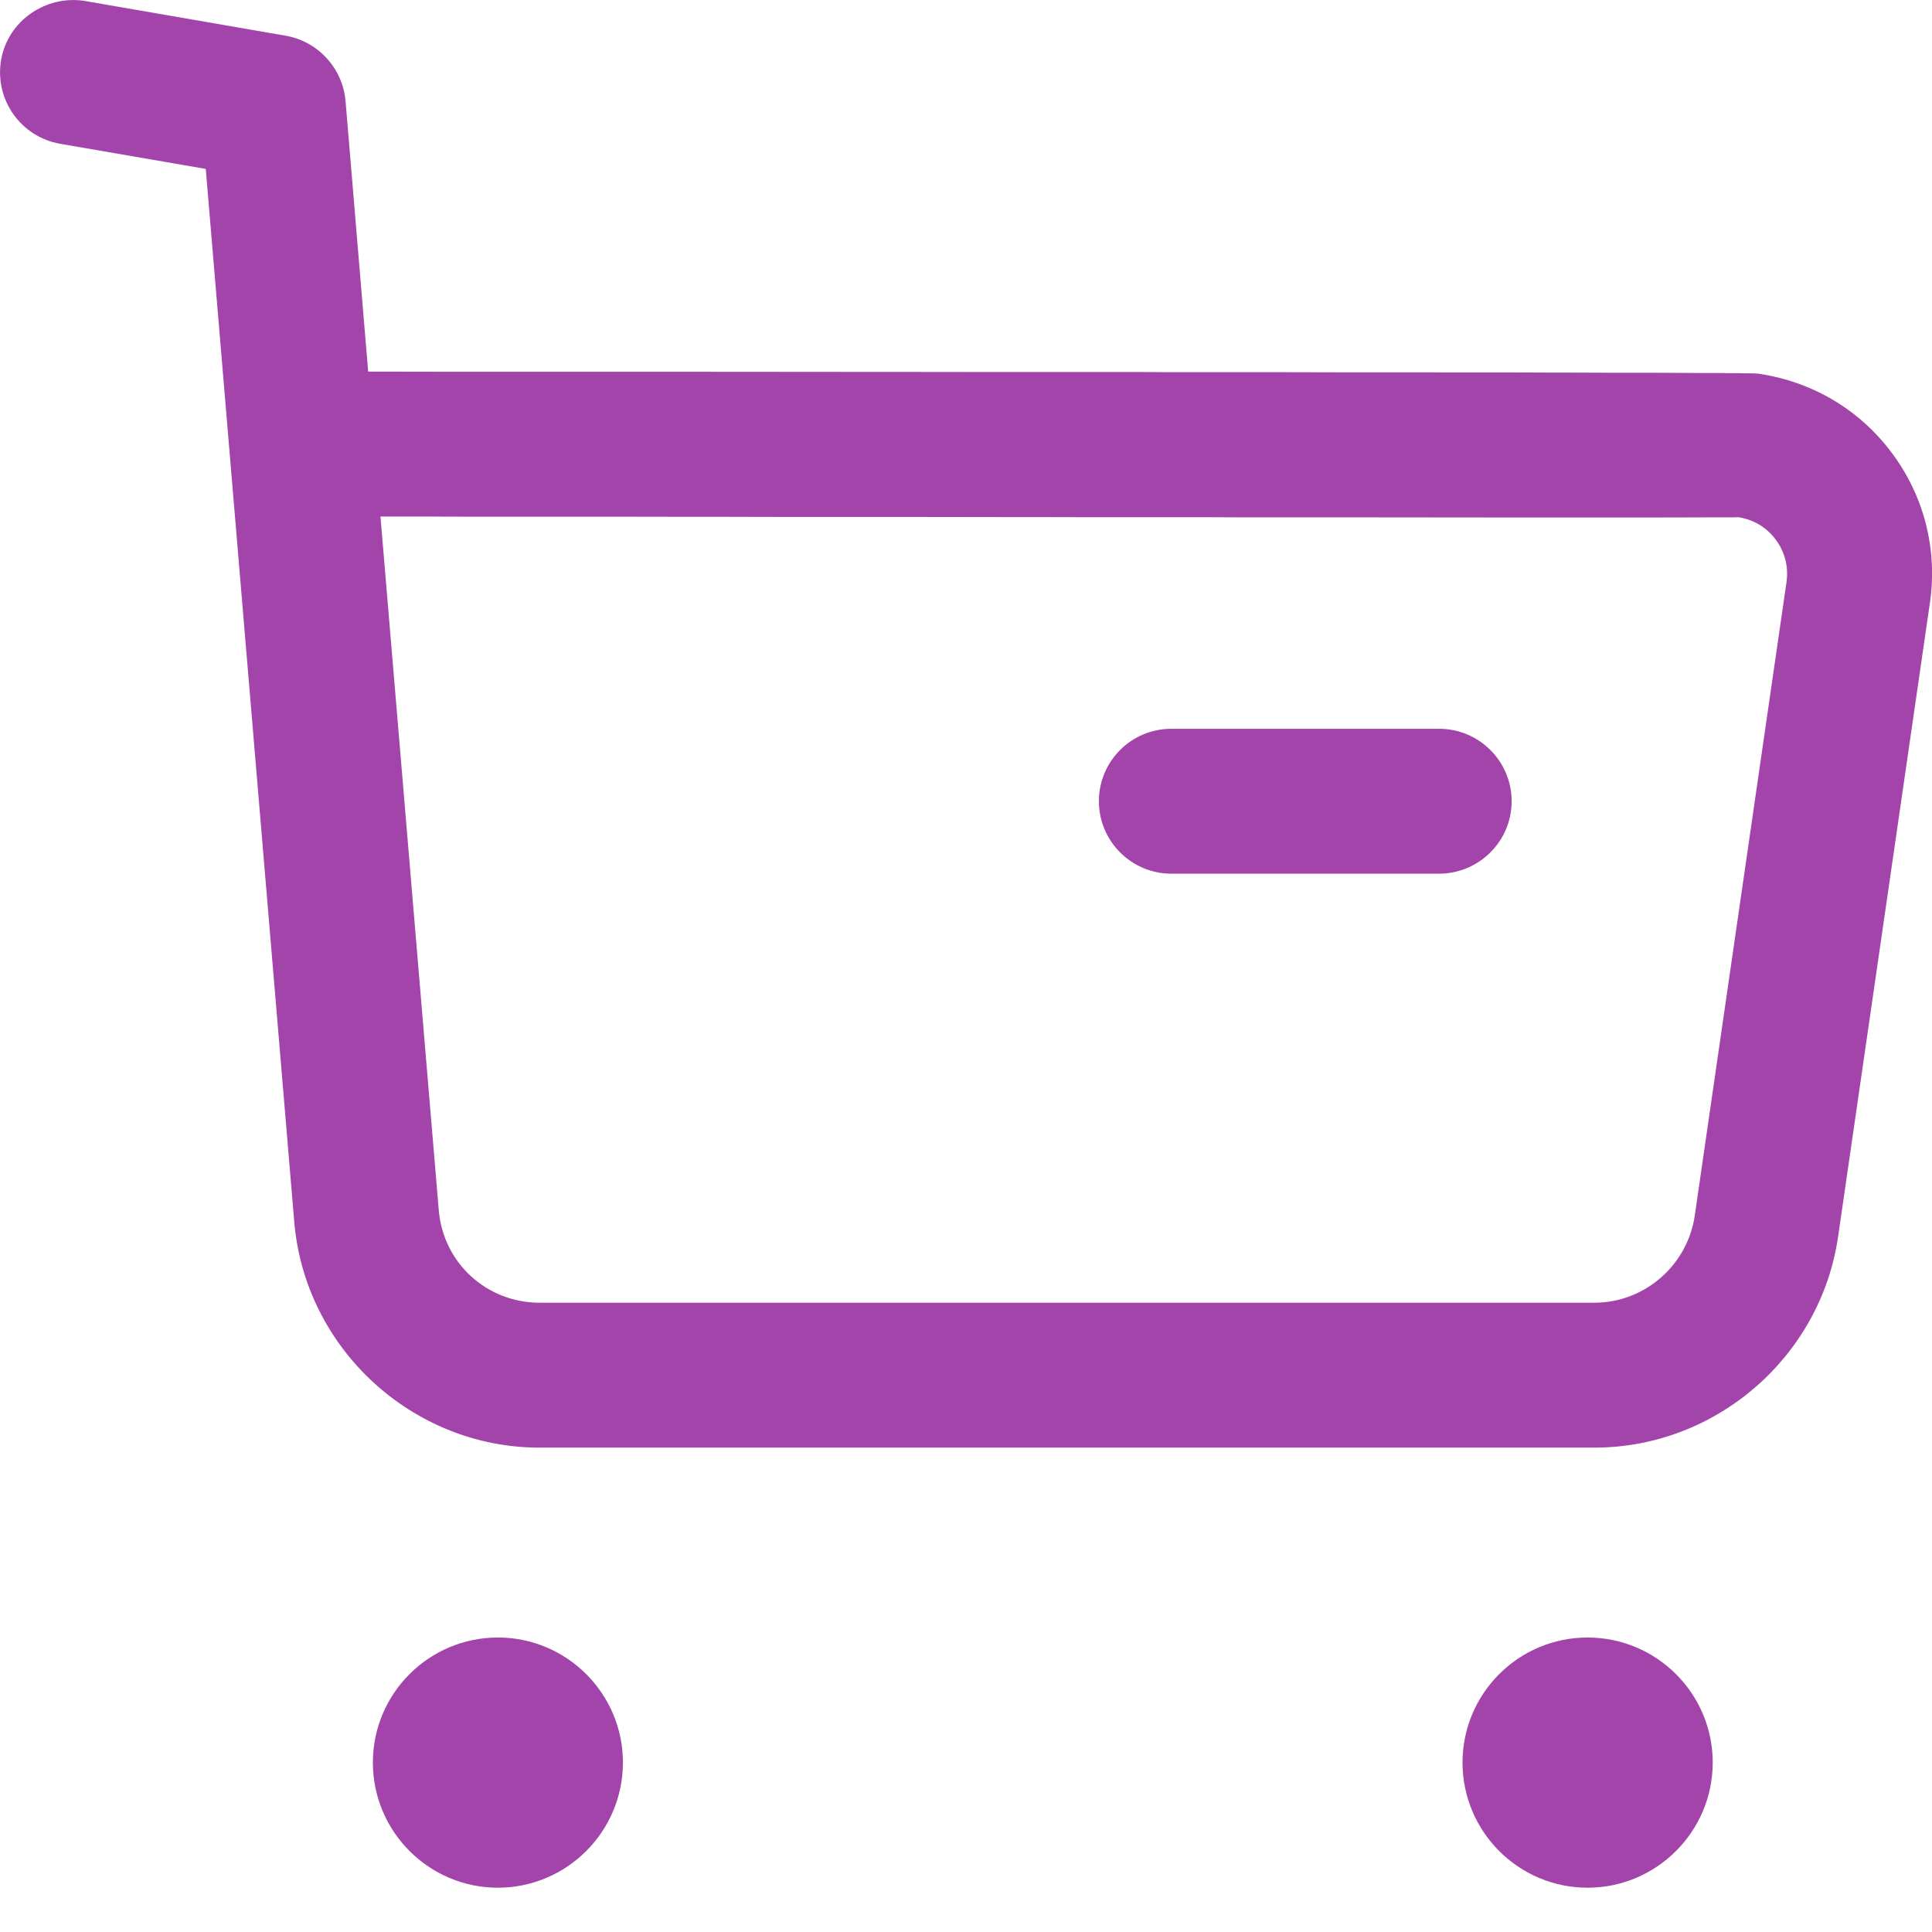 <svg width="14" height="14" viewBox="0 0 14 14" fill="none" xmlns="http://www.w3.org/2000/svg">
<path fill-rule="evenodd" clip-rule="evenodd" d="M3.608 11.866C4.107 11.866 4.514 12.272 4.514 12.772C4.514 13.272 4.107 13.679 3.608 13.679C3.108 13.679 2.702 13.272 2.702 12.772C2.702 12.272 3.108 11.866 3.608 11.866ZM11.504 11.866C12.004 11.866 12.411 12.272 12.411 12.772C12.411 13.272 12.004 13.679 11.504 13.679C11.004 13.679 10.598 13.272 10.598 12.772C10.598 12.272 11.004 11.866 11.504 11.866ZM0.615 0.007L2.071 0.259C2.305 0.3 2.484 0.495 2.504 0.733L2.668 2.693L3.28 2.694C3.38 2.694 3.479 2.694 3.576 2.694L4.699 2.694C4.789 2.694 4.877 2.694 4.965 2.694L6.205 2.695C6.283 2.695 6.36 2.695 6.436 2.695L7.305 2.696C7.374 2.696 7.442 2.696 7.509 2.696L8.273 2.696C8.333 2.696 8.393 2.696 8.451 2.697L9.118 2.697C9.17 2.697 9.222 2.697 9.273 2.697L9.711 2.698C9.757 2.698 9.803 2.698 9.848 2.698L10.355 2.698C10.395 2.698 10.434 2.699 10.472 2.699L10.9 2.699C10.933 2.699 10.966 2.699 10.998 2.699L11.27 2.7C11.299 2.7 11.327 2.7 11.354 2.7L11.657 2.701C11.68 2.701 11.703 2.701 11.725 2.701L11.912 2.701C11.931 2.701 11.95 2.701 11.968 2.701L12.168 2.702C12.183 2.702 12.198 2.702 12.212 2.702L12.33 2.703C12.342 2.703 12.353 2.703 12.364 2.703L12.483 2.703C12.492 2.703 12.5 2.704 12.508 2.704L12.573 2.704C12.579 2.704 12.585 2.704 12.591 2.704L12.638 2.705C12.643 2.705 12.647 2.705 12.651 2.705L12.683 2.705C12.686 2.705 12.688 2.705 12.691 2.706L12.711 2.706C12.713 2.706 12.715 2.706 12.716 2.706L12.731 2.707C12.732 2.707 12.732 2.707 12.733 2.707C12.74 2.708 12.741 2.708 12.742 2.708C13.132 2.765 13.475 2.968 13.709 3.282C13.943 3.595 14.041 3.981 13.985 4.367L13.32 8.958C13.195 9.831 12.436 10.49 11.554 10.49H3.909C2.988 10.49 2.207 9.77 2.132 8.85L1.491 1.224L0.436 1.042C0.15 0.992 -0.041 0.721 0.008 0.434C0.058 0.148 0.335 -0.038 0.615 0.007ZM3.14 3.743L2.757 3.743L3.179 8.764C3.209 9.15 3.525 9.44 3.911 9.44H11.553C11.918 9.44 12.229 9.168 12.281 8.808L12.946 4.216C12.961 4.107 12.934 3.998 12.867 3.91C12.802 3.821 12.705 3.764 12.596 3.748C12.591 3.748 12.579 3.749 12.56 3.749L12.484 3.749C12.468 3.749 12.45 3.749 12.431 3.749L12.035 3.75C12.001 3.75 11.966 3.75 11.93 3.75L10.998 3.75C10.946 3.75 10.893 3.75 10.839 3.75L9.775 3.749C9.711 3.749 9.647 3.749 9.582 3.749L8.98 3.749C8.911 3.749 8.842 3.748 8.772 3.748L8.135 3.748C8.062 3.748 7.99 3.748 7.917 3.748L7.478 3.747C7.404 3.747 7.33 3.747 7.256 3.747L6.586 3.746C6.511 3.746 6.436 3.746 6.362 3.746L5.913 3.746C5.839 3.746 5.764 3.746 5.69 3.746L5.245 3.745C5.171 3.745 5.098 3.745 5.024 3.745L4.373 3.744C4.302 3.744 4.231 3.744 4.16 3.744L3.337 3.744C3.271 3.744 3.205 3.744 3.14 3.743ZM10.428 5.281C10.718 5.281 10.954 5.516 10.954 5.806C10.954 6.095 10.718 6.331 10.428 6.331H8.488C8.198 6.331 7.963 6.095 7.963 5.806C7.963 5.516 8.198 5.281 8.488 5.281H10.428Z" fill="#A344AB"/>
</svg>
